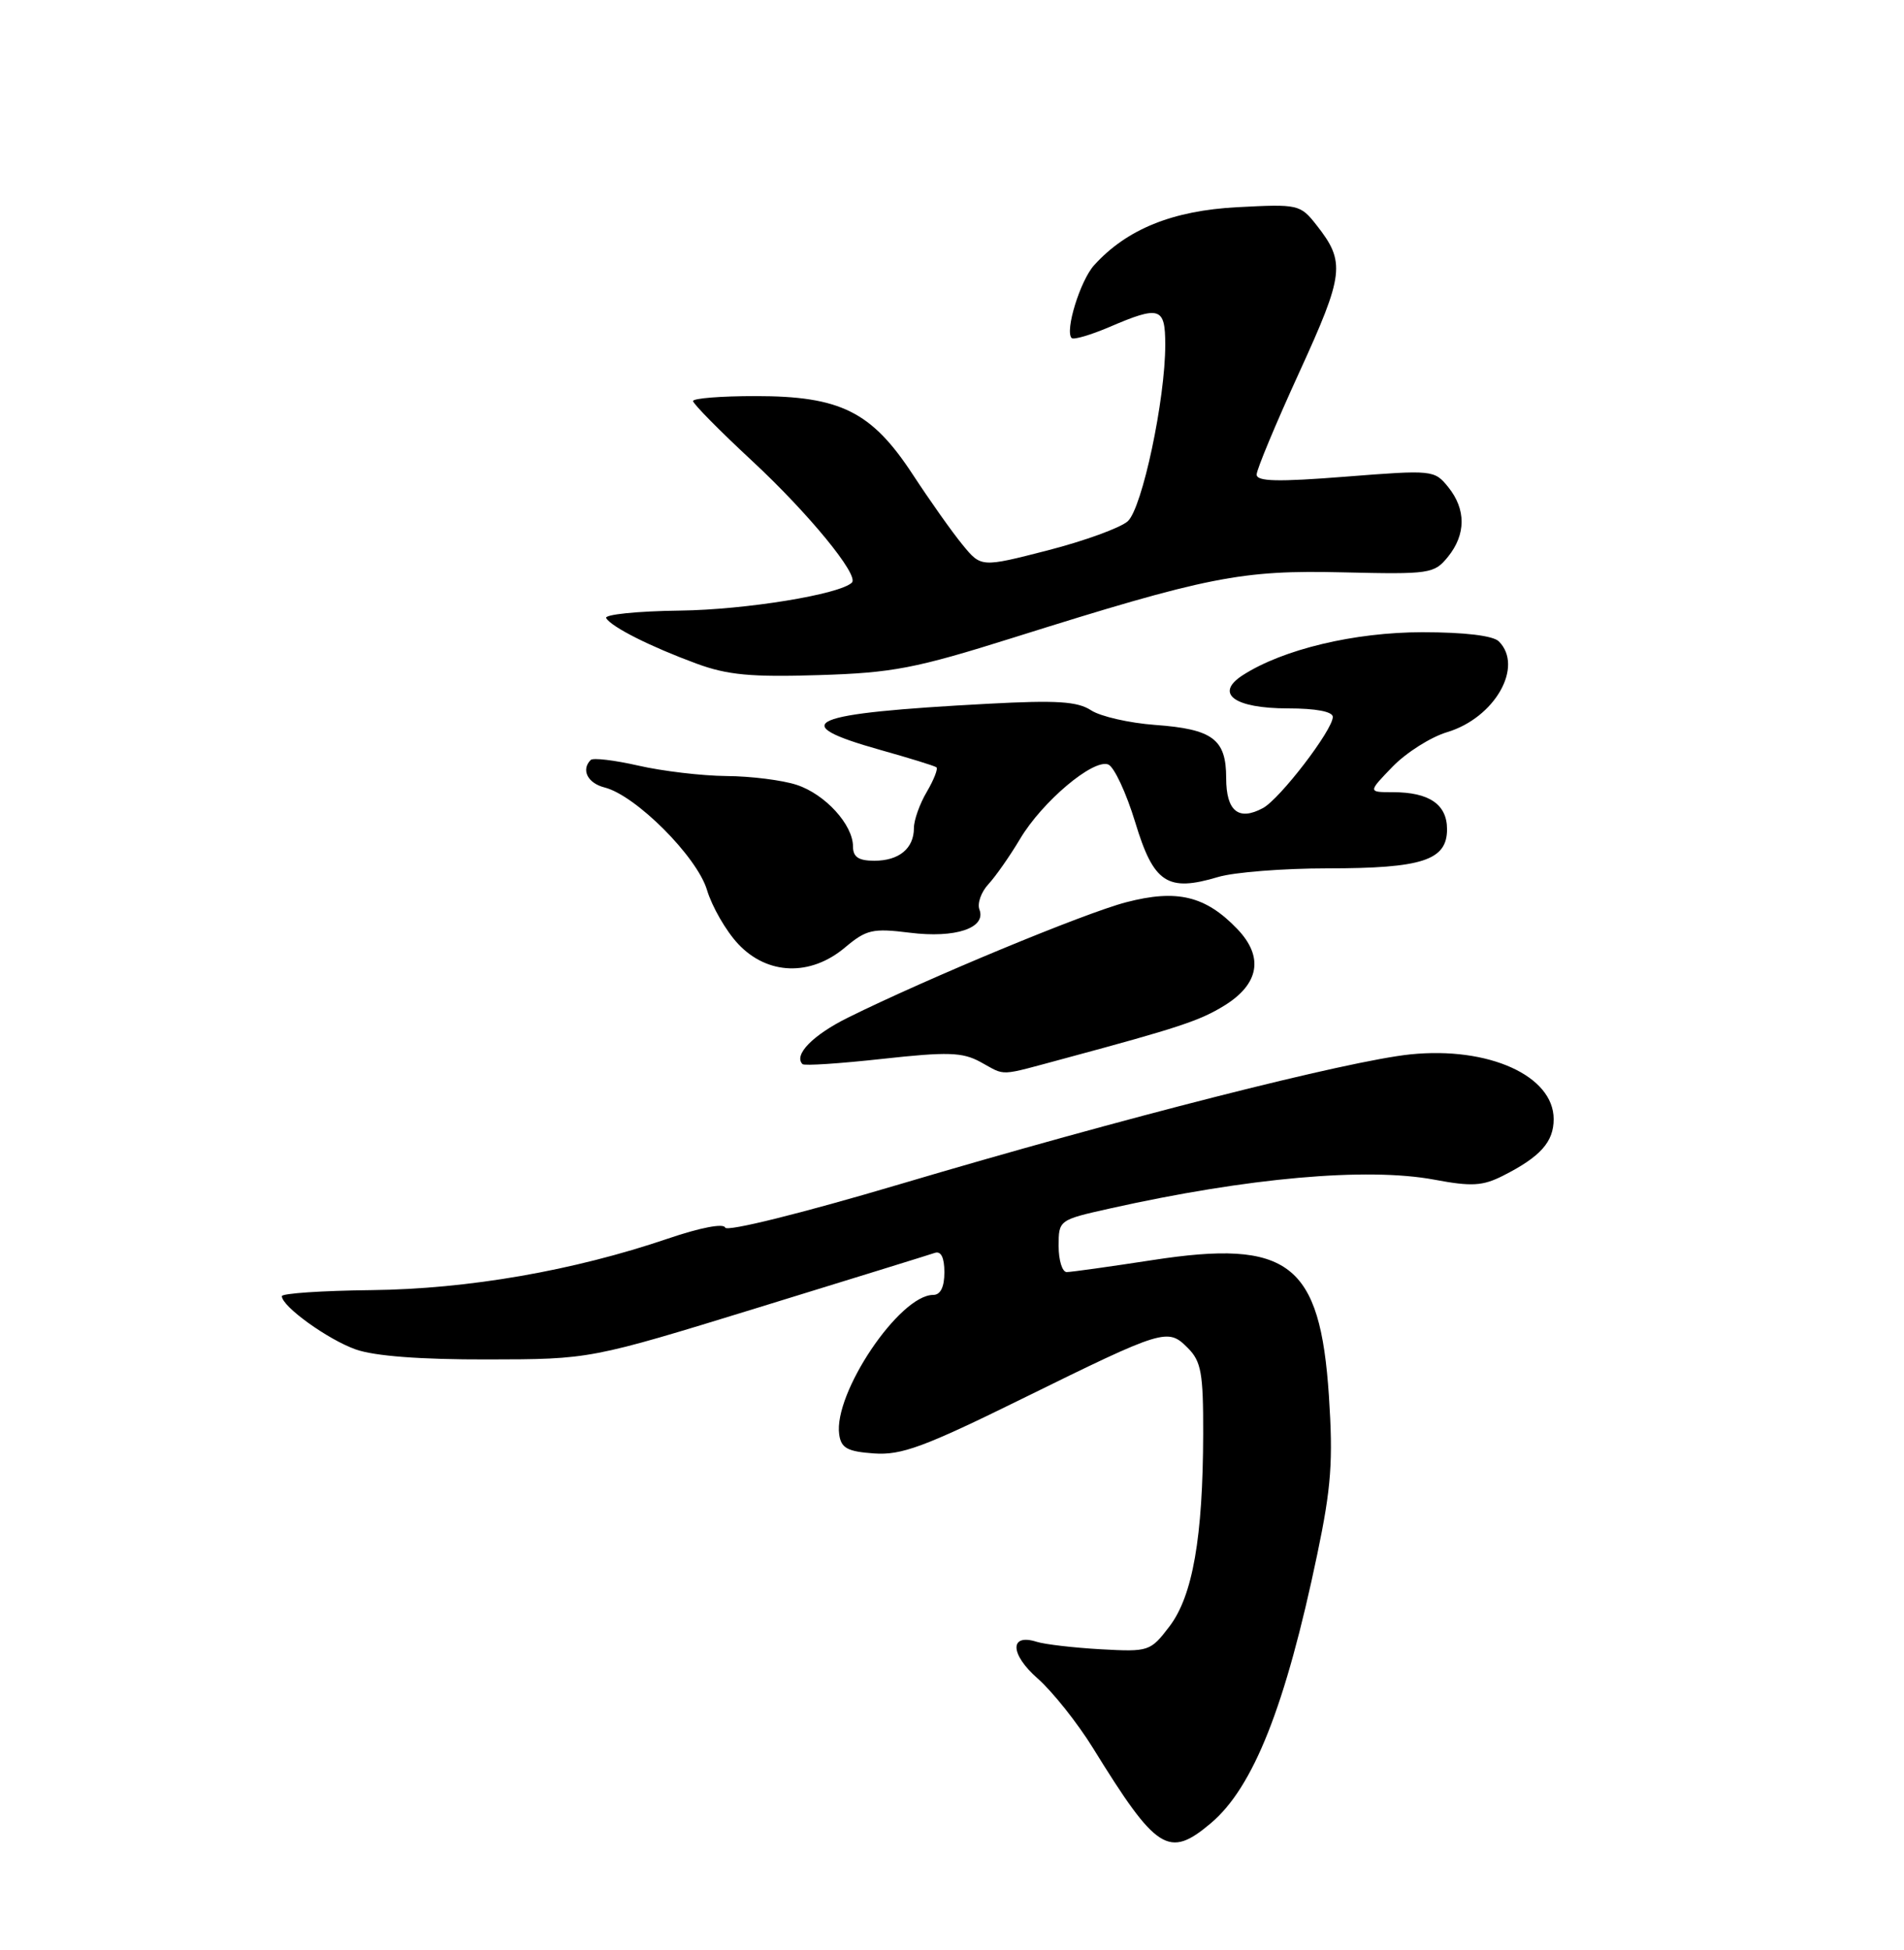 <?xml version="1.0" encoding="UTF-8" standalone="no"?>
<!DOCTYPE svg PUBLIC "-//W3C//DTD SVG 1.1//EN" "http://www.w3.org/Graphics/SVG/1.1/DTD/svg11.dtd" >
<svg xmlns="http://www.w3.org/2000/svg" xmlns:xlink="http://www.w3.org/1999/xlink" version="1.1" viewBox="0 0 250 256">
 <g >
 <path fill="currentColor"
d=" M 158.97 239.37 C 164.57 234.66 168.80 223.98 172.97 204.00 C 174.80 195.26 175.05 191.78 174.49 183.26 C 173.33 165.82 169.23 162.66 151.31 165.43 C 145.71 166.29 140.65 167.00 140.06 167.00 C 139.48 167.00 139.00 165.46 139.00 163.58 C 139.00 160.17 139.03 160.15 145.75 158.65 C 163.84 154.61 179.48 153.22 188.33 154.87 C 193.22 155.79 194.68 155.70 197.33 154.36 C 202.26 151.87 204.00 149.92 204.00 146.92 C 204.00 141.23 195.46 137.37 185.19 138.42 C 177.01 139.26 147.38 146.79 118.03 155.50 C 105.26 159.29 95.41 161.73 95.22 161.16 C 95.02 160.57 91.94 161.16 87.69 162.61 C 75.31 166.82 61.48 169.23 48.76 169.37 C 42.30 169.44 37.01 169.80 37.01 170.16 C 36.99 171.50 43.06 175.87 46.72 177.16 C 49.18 178.03 55.22 178.49 64.00 178.47 C 77.50 178.45 77.50 178.45 99.50 171.68 C 111.60 167.95 122.06 164.72 122.75 164.48 C 123.56 164.21 124.00 165.10 124.00 167.03 C 124.00 168.97 123.49 170.00 122.53 170.00 C 118.11 170.00 109.42 182.91 110.19 188.32 C 110.44 190.11 111.26 190.56 114.75 190.81 C 118.35 191.07 121.34 189.97 134.25 183.61 C 152.87 174.45 153.32 174.32 155.95 176.95 C 157.72 178.72 158.00 180.24 157.98 188.25 C 157.95 201.82 156.60 209.52 153.56 213.51 C 151.05 216.80 150.86 216.87 144.54 216.52 C 140.99 216.32 137.20 215.88 136.12 215.54 C 132.52 214.40 132.60 217.16 136.27 220.38 C 138.22 222.10 141.48 226.20 143.52 229.50 C 151.86 243.00 153.45 244.02 158.97 239.37 Z  M 139.84 138.94 C 154.72 134.93 157.53 134.00 160.72 132.04 C 165.35 129.20 165.97 125.62 162.46 121.96 C 158.29 117.61 154.54 116.71 147.87 118.45 C 142.43 119.86 121.72 128.45 111.33 133.60 C 106.73 135.88 104.17 138.50 105.37 139.70 C 105.60 139.94 110.32 139.62 115.87 139.01 C 124.43 138.07 126.36 138.13 128.72 139.41 C 132.18 141.29 130.89 141.34 139.84 138.94 Z  M 110.95 124.39 C 113.76 122.03 114.57 121.84 119.47 122.45 C 125.45 123.20 129.53 121.83 128.60 119.40 C 128.30 118.61 128.82 117.12 129.77 116.09 C 130.72 115.07 132.60 112.38 133.94 110.13 C 136.85 105.24 143.53 99.61 145.51 100.36 C 146.28 100.66 147.88 104.08 149.06 107.96 C 151.48 115.95 153.28 117.13 159.96 115.13 C 162.03 114.51 168.50 114.00 174.32 114.00 C 186.75 114.00 190.00 112.94 190.00 108.87 C 190.00 105.60 187.66 104.00 182.87 104.00 C 179.61 104.00 179.61 104.00 182.86 100.64 C 184.66 98.79 187.87 96.76 190.01 96.12 C 196.27 94.24 200.11 87.51 196.80 84.20 C 196.05 83.45 192.30 83.00 186.77 83.00 C 177.84 83.00 168.46 85.24 163.18 88.64 C 159.42 91.06 162.06 93.00 169.12 93.00 C 172.78 93.00 175.00 93.42 175.00 94.12 C 175.00 95.83 168.05 104.90 165.82 106.09 C 162.62 107.81 161.00 106.48 161.00 102.15 C 161.00 97.04 159.24 95.72 151.67 95.17 C 148.28 94.92 144.50 94.06 143.26 93.25 C 141.47 92.08 138.75 91.91 129.76 92.39 C 105.93 93.66 103.01 94.91 115.58 98.45 C 119.39 99.52 122.70 100.54 122.95 100.73 C 123.19 100.91 122.63 102.35 121.70 103.94 C 120.76 105.52 120.00 107.66 120.00 108.70 C 120.00 111.39 118.05 113.00 114.80 113.00 C 112.73 113.00 112.00 112.51 112.00 111.13 C 112.00 108.27 108.35 104.27 104.61 103.04 C 102.76 102.43 98.61 101.90 95.38 101.88 C 92.14 101.85 86.94 101.23 83.81 100.51 C 80.69 99.80 77.87 99.46 77.56 99.77 C 76.27 101.06 77.16 102.82 79.38 103.38 C 83.47 104.41 91.52 112.46 92.83 116.84 C 93.49 119.03 95.32 122.21 96.91 123.91 C 100.75 128.02 106.41 128.21 110.95 124.39 Z  M 133.00 83.73 C 158.57 75.69 162.96 74.82 176.32 75.14 C 187.75 75.41 188.31 75.33 190.12 73.10 C 192.50 70.16 192.51 66.86 190.15 63.94 C 188.34 61.70 188.11 61.68 176.65 62.58 C 167.77 63.28 165.00 63.22 165.00 62.30 C 165.00 61.65 167.51 55.63 170.58 48.92 C 176.51 35.96 176.69 34.42 172.86 29.55 C 170.73 26.84 170.47 26.78 162.49 27.20 C 153.98 27.64 147.95 30.08 143.66 34.82 C 141.84 36.83 139.79 43.46 140.71 44.38 C 140.97 44.64 143.20 43.98 145.67 42.93 C 152.29 40.09 153.00 40.31 153.00 45.25 C 153.01 52.44 149.97 66.71 148.08 68.43 C 147.12 69.29 142.40 71.01 137.58 72.25 C 128.82 74.50 128.82 74.50 126.37 71.50 C 125.01 69.85 122.08 65.70 119.84 62.28 C 114.43 54.03 110.35 52.00 99.18 52.00 C 94.68 52.00 91.00 52.29 91.00 52.65 C 91.00 53.01 94.50 56.56 98.79 60.54 C 106.16 67.39 112.82 75.51 111.86 76.48 C 110.30 78.03 97.92 80.05 89.28 80.16 C 83.66 80.23 79.30 80.68 79.59 81.15 C 80.33 82.34 85.40 84.89 91.45 87.12 C 95.52 88.62 98.64 88.91 107.50 88.63 C 117.23 88.33 120.18 87.76 133.00 83.73 Z "/>
</g>
</svg>